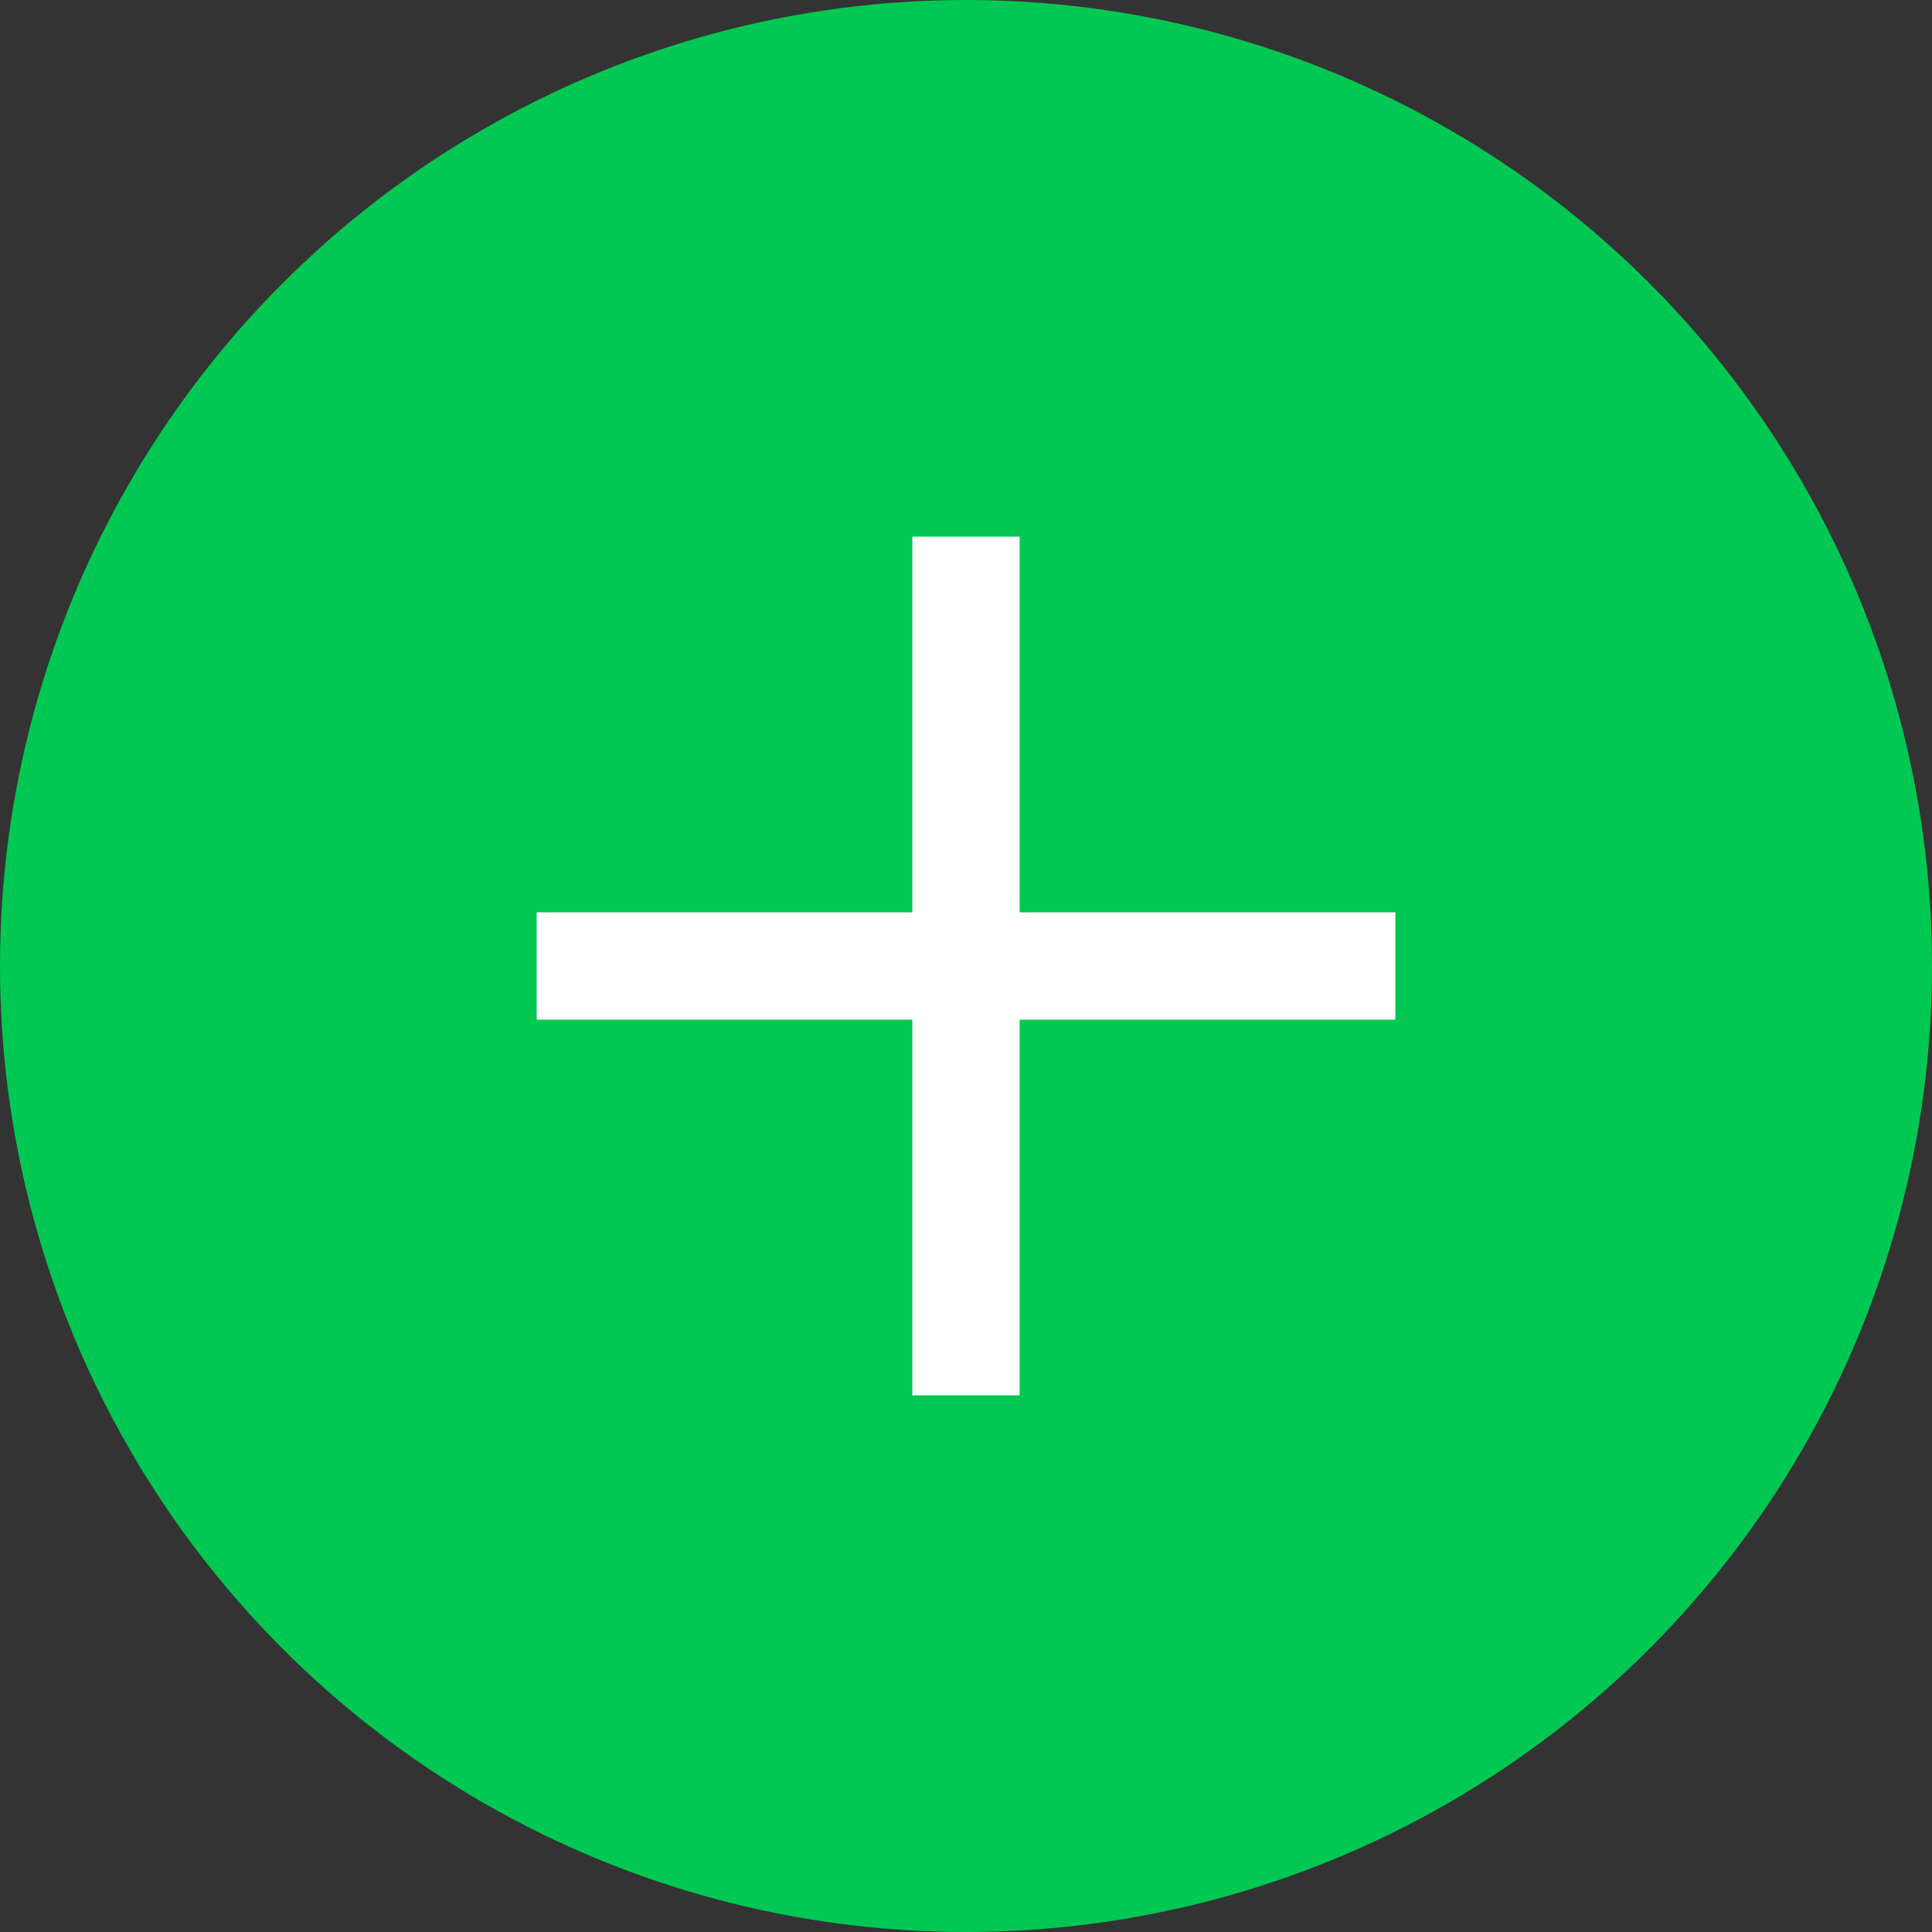 <?xml version="1.0" encoding="utf-8"?>
<!-- Generator: Adobe Illustrator 21.0.1, SVG Export Plug-In . SVG Version: 6.00 Build 0)  -->
<svg version="1.1" id="Layer_1" xmlns="http://www.w3.org/2000/svg" xmlns:xlink="http://www.w3.org/1999/xlink" x="0px" y="0px"
	 viewBox="0 0 36 36" style="enable-background:new 0 0 36 36;" xml:space="preserve">
<rect x="0" y="0" width="36" height="36" fill="#333333" stroke="none"/>
<style type="text/css">
	.st0{fill:#00C853;}
	.st1{fill:#FFFFFF;}
</style>
<g>
	<circle class="st0" cx="18" cy="18" r="18"/>
</g>
<polygon class="st1" points="26,17 19,17 19,10 17,10 17,17 10,17 10,19 17,19 17,26 19,26 19,19 26,19 "/>
</svg>
